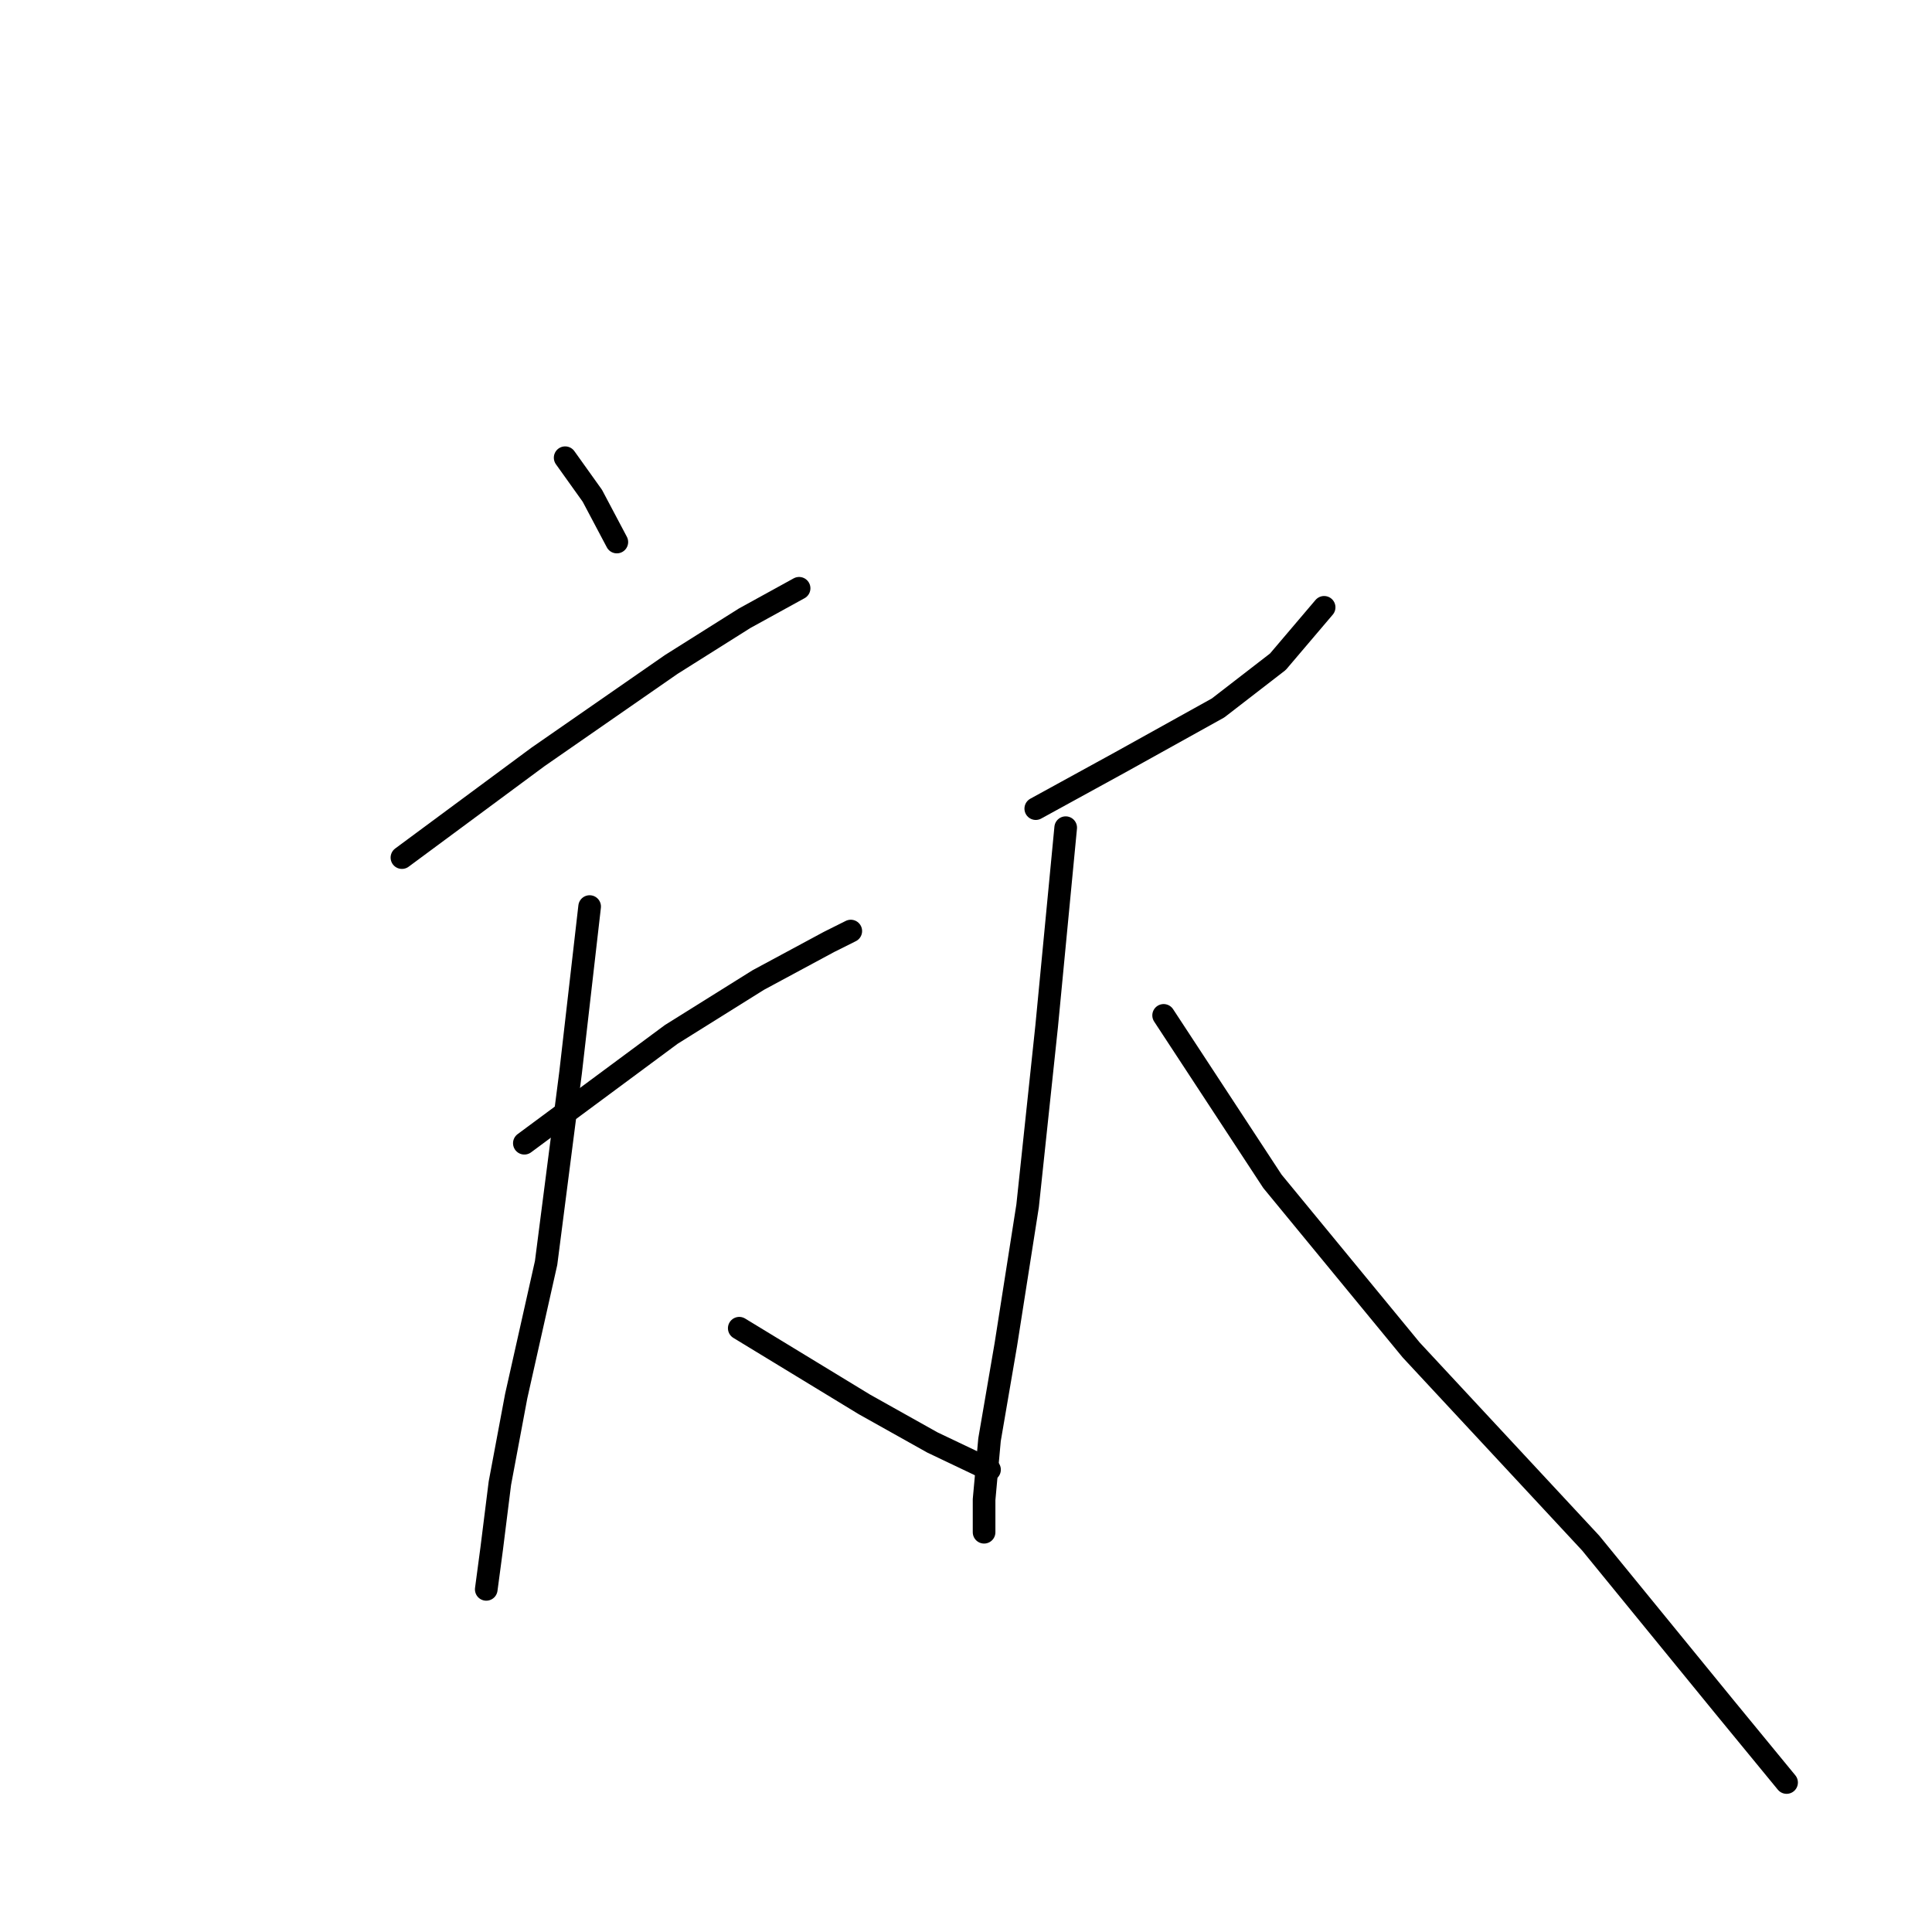 <?xml version="1.0" standalone="no"?>
    <svg width="256" height="256" xmlns="http://www.w3.org/2000/svg" version="1.1">
    <polyline stroke="black" stroke-width="3" stroke-linecap="round" fill="transparent" stroke-linejoin="round" points="46.409 123.729 " />
        <polyline stroke="black" stroke-width="3" stroke-linecap="round" fill="transparent" stroke-linejoin="round" points="46 123 " />
        <polyline stroke="black" stroke-width="3" stroke-linecap="round" fill="transparent" stroke-linejoin="round" points="74.886 60.649 78.49 65.695 81.734 71.823 81.734 71.823 " />
        <polyline stroke="black" stroke-width="3" stroke-linecap="round" fill="transparent" stroke-linejoin="round" points="53.258 113.636 71.281 100.299 88.944 88.044 98.676 81.916 105.885 77.951 105.885 77.951 " />
        <polyline stroke="black" stroke-width="3" stroke-linecap="round" fill="transparent" stroke-linejoin="round" points="69.479 151.484 88.944 137.066 100.478 129.857 109.85 124.81 112.734 123.369 112.734 123.369 " />
        <polyline stroke="black" stroke-width="3" stroke-linecap="round" fill="transparent" stroke-linejoin="round" points="78.13 120.124 75.607 142.112 72.362 167.345 68.397 185.007 66.235 196.542 65.153 205.193 64.432 210.6 64.432 210.6 " />
        <polyline stroke="black" stroke-width="3" stroke-linecap="round" fill="transparent" stroke-linejoin="round" points="97.955 175.996 114.536 186.088 123.548 191.135 131.117 194.739 131.117 194.739 " />
        <polyline stroke="black" stroke-width="3" stroke-linecap="round" fill="transparent" stroke-linejoin="round" points="137.245 107.148 148.419 101.02 161.396 93.811 169.326 87.683 175.454 80.474 175.454 80.474 " />
        <polyline stroke="black" stroke-width="3" stroke-linecap="round" fill="transparent" stroke-linejoin="round" points="141.21 109.671 138.687 135.985 136.164 159.775 133.28 178.158 131.117 190.774 130.396 198.704 130.396 203.03 130.396 203.03 " />
        <polyline stroke="black" stroke-width="3" stroke-linecap="round" fill="transparent" stroke-linejoin="round" points="154.187 134.543 168.605 156.531 186.988 178.879 210.779 204.472 228.441 226.099 236.732 236.192 236.732 236.192 " />
        </svg>